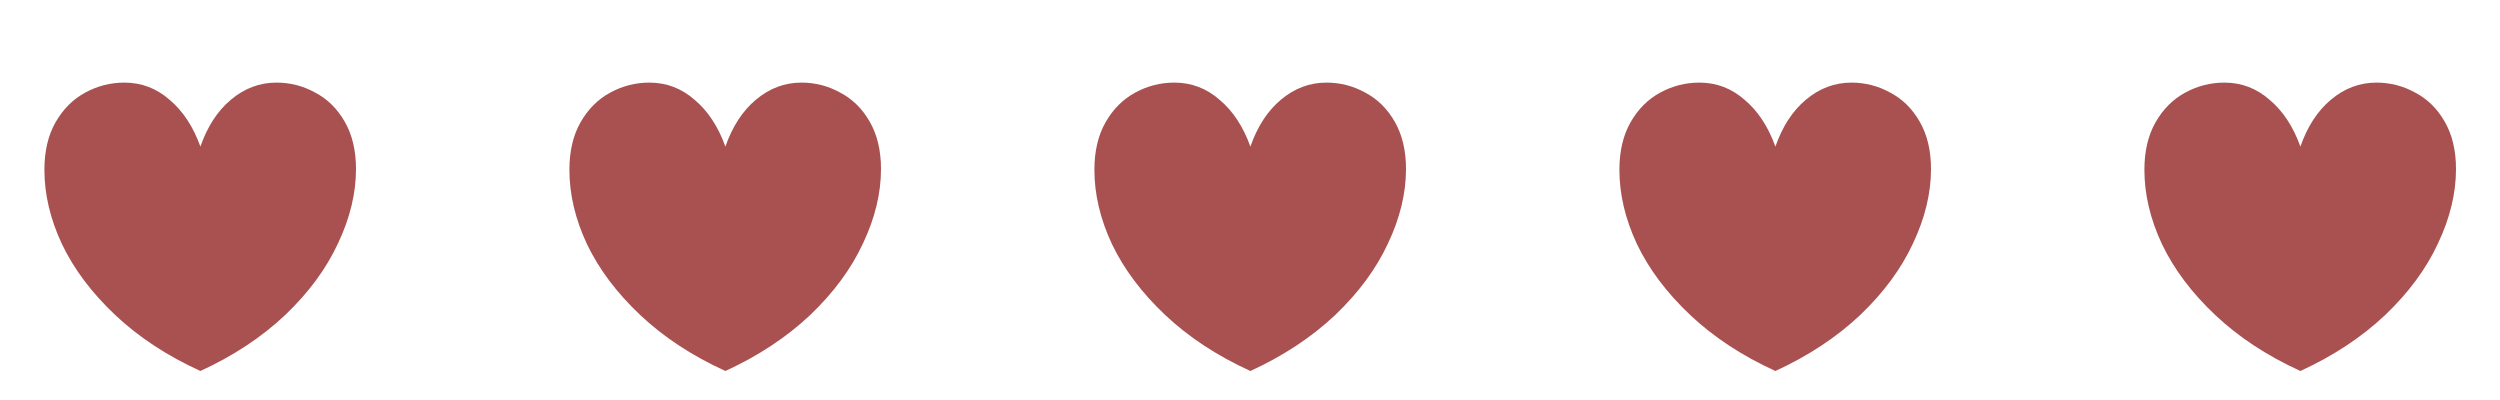 <svg width="200" height="32" viewBox="0 0 200 32" fill="none" xmlns="http://www.w3.org/2000/svg">
<path d="M22.112 6.608C23.221 6.608 24.256 6.875 25.216 7.408C26.197 7.92 26.987 8.699 27.584 9.744C28.181 10.789 28.48 12.048 28.48 13.52C28.48 15.461 28 17.445 27.04 19.472C26.101 21.499 24.693 23.408 22.816 25.2C20.939 26.971 18.677 28.464 16.032 29.68C13.365 28.464 11.093 26.971 9.216 25.2C7.339 23.429 5.92 21.541 4.96 19.536C4.021 17.531 3.552 15.547 3.552 13.584C3.552 12.091 3.851 10.821 4.448 9.776C5.045 8.731 5.835 7.941 6.816 7.408C7.797 6.875 8.843 6.608 9.952 6.608C11.317 6.608 12.523 7.067 13.568 7.984C14.635 8.88 15.456 10.128 16.032 11.728C16.587 10.128 17.397 8.88 18.464 7.984C19.552 7.067 20.768 6.608 22.112 6.608Z" fill="#A95151"/>
<path d="M64.112 6.608C65.221 6.608 66.256 6.875 67.216 7.408C68.197 7.92 68.987 8.699 69.584 9.744C70.181 10.789 70.48 12.048 70.48 13.52C70.48 15.461 70 17.445 69.04 19.472C68.101 21.499 66.693 23.408 64.816 25.2C62.939 26.971 60.677 28.464 58.032 29.68C55.365 28.464 53.093 26.971 51.216 25.2C49.339 23.429 47.92 21.541 46.96 19.536C46.021 17.531 45.552 15.547 45.552 13.584C45.552 12.091 45.851 10.821 46.448 9.776C47.045 8.731 47.835 7.941 48.816 7.408C49.797 6.875 50.843 6.608 51.952 6.608C53.317 6.608 54.523 7.067 55.568 7.984C56.635 8.88 57.456 10.128 58.032 11.728C58.587 10.128 59.397 8.88 60.464 7.984C61.552 7.067 62.768 6.608 64.112 6.608Z" fill="#A95151"/>
<path d="M106.112 6.608C107.221 6.608 108.256 6.875 109.216 7.408C110.197 7.92 110.987 8.699 111.584 9.744C112.181 10.789 112.48 12.048 112.48 13.52C112.48 15.461 112 17.445 111.04 19.472C110.101 21.499 108.693 23.408 106.816 25.2C104.939 26.971 102.677 28.464 100.032 29.68C97.365 28.464 95.093 26.971 93.216 25.2C91.339 23.429 89.92 21.541 88.96 19.536C88.021 17.531 87.552 15.547 87.552 13.584C87.552 12.091 87.851 10.821 88.448 9.776C89.045 8.731 89.835 7.941 90.816 7.408C91.797 6.875 92.843 6.608 93.952 6.608C95.317 6.608 96.523 7.067 97.568 7.984C98.635 8.88 99.456 10.128 100.032 11.728C100.587 10.128 101.397 8.88 102.464 7.984C103.552 7.067 104.768 6.608 106.112 6.608Z" fill="#A95151"/>
<path d="M148.112 6.608C149.221 6.608 150.256 6.875 151.216 7.408C152.197 7.92 152.987 8.699 153.584 9.744C154.181 10.789 154.48 12.048 154.48 13.52C154.48 15.461 154 17.445 153.04 19.472C152.101 21.499 150.693 23.408 148.816 25.2C146.939 26.971 144.677 28.464 142.032 29.68C139.365 28.464 137.093 26.971 135.216 25.2C133.339 23.429 131.92 21.541 130.96 19.536C130.021 17.531 129.552 15.547 129.552 13.584C129.552 12.091 129.851 10.821 130.448 9.776C131.045 8.731 131.835 7.941 132.816 7.408C133.797 6.875 134.843 6.608 135.952 6.608C137.317 6.608 138.523 7.067 139.568 7.984C140.635 8.88 141.456 10.128 142.032 11.728C142.587 10.128 143.397 8.88 144.464 7.984C145.552 7.067 146.768 6.608 148.112 6.608Z" fill="#A95151"/>
<path d="M190.112 6.608C191.221 6.608 192.256 6.875 193.216 7.408C194.197 7.92 194.987 8.699 195.584 9.744C196.181 10.789 196.48 12.048 196.48 13.52C196.48 15.461 196 17.445 195.04 19.472C194.101 21.499 192.693 23.408 190.816 25.2C188.939 26.971 186.677 28.464 184.032 29.68C181.365 28.464 179.093 26.971 177.216 25.2C175.339 23.429 173.92 21.541 172.96 19.536C172.021 17.531 171.552 15.547 171.552 13.584C171.552 12.091 171.851 10.821 172.448 9.776C173.045 8.731 173.835 7.941 174.816 7.408C175.797 6.875 176.843 6.608 177.952 6.608C179.317 6.608 180.523 7.067 181.568 7.984C182.635 8.88 183.456 10.128 184.032 11.728C184.587 10.128 185.397 8.88 186.464 7.984C187.552 7.067 188.768 6.608 190.112 6.608Z" fill="#A95151"/>
</svg>
